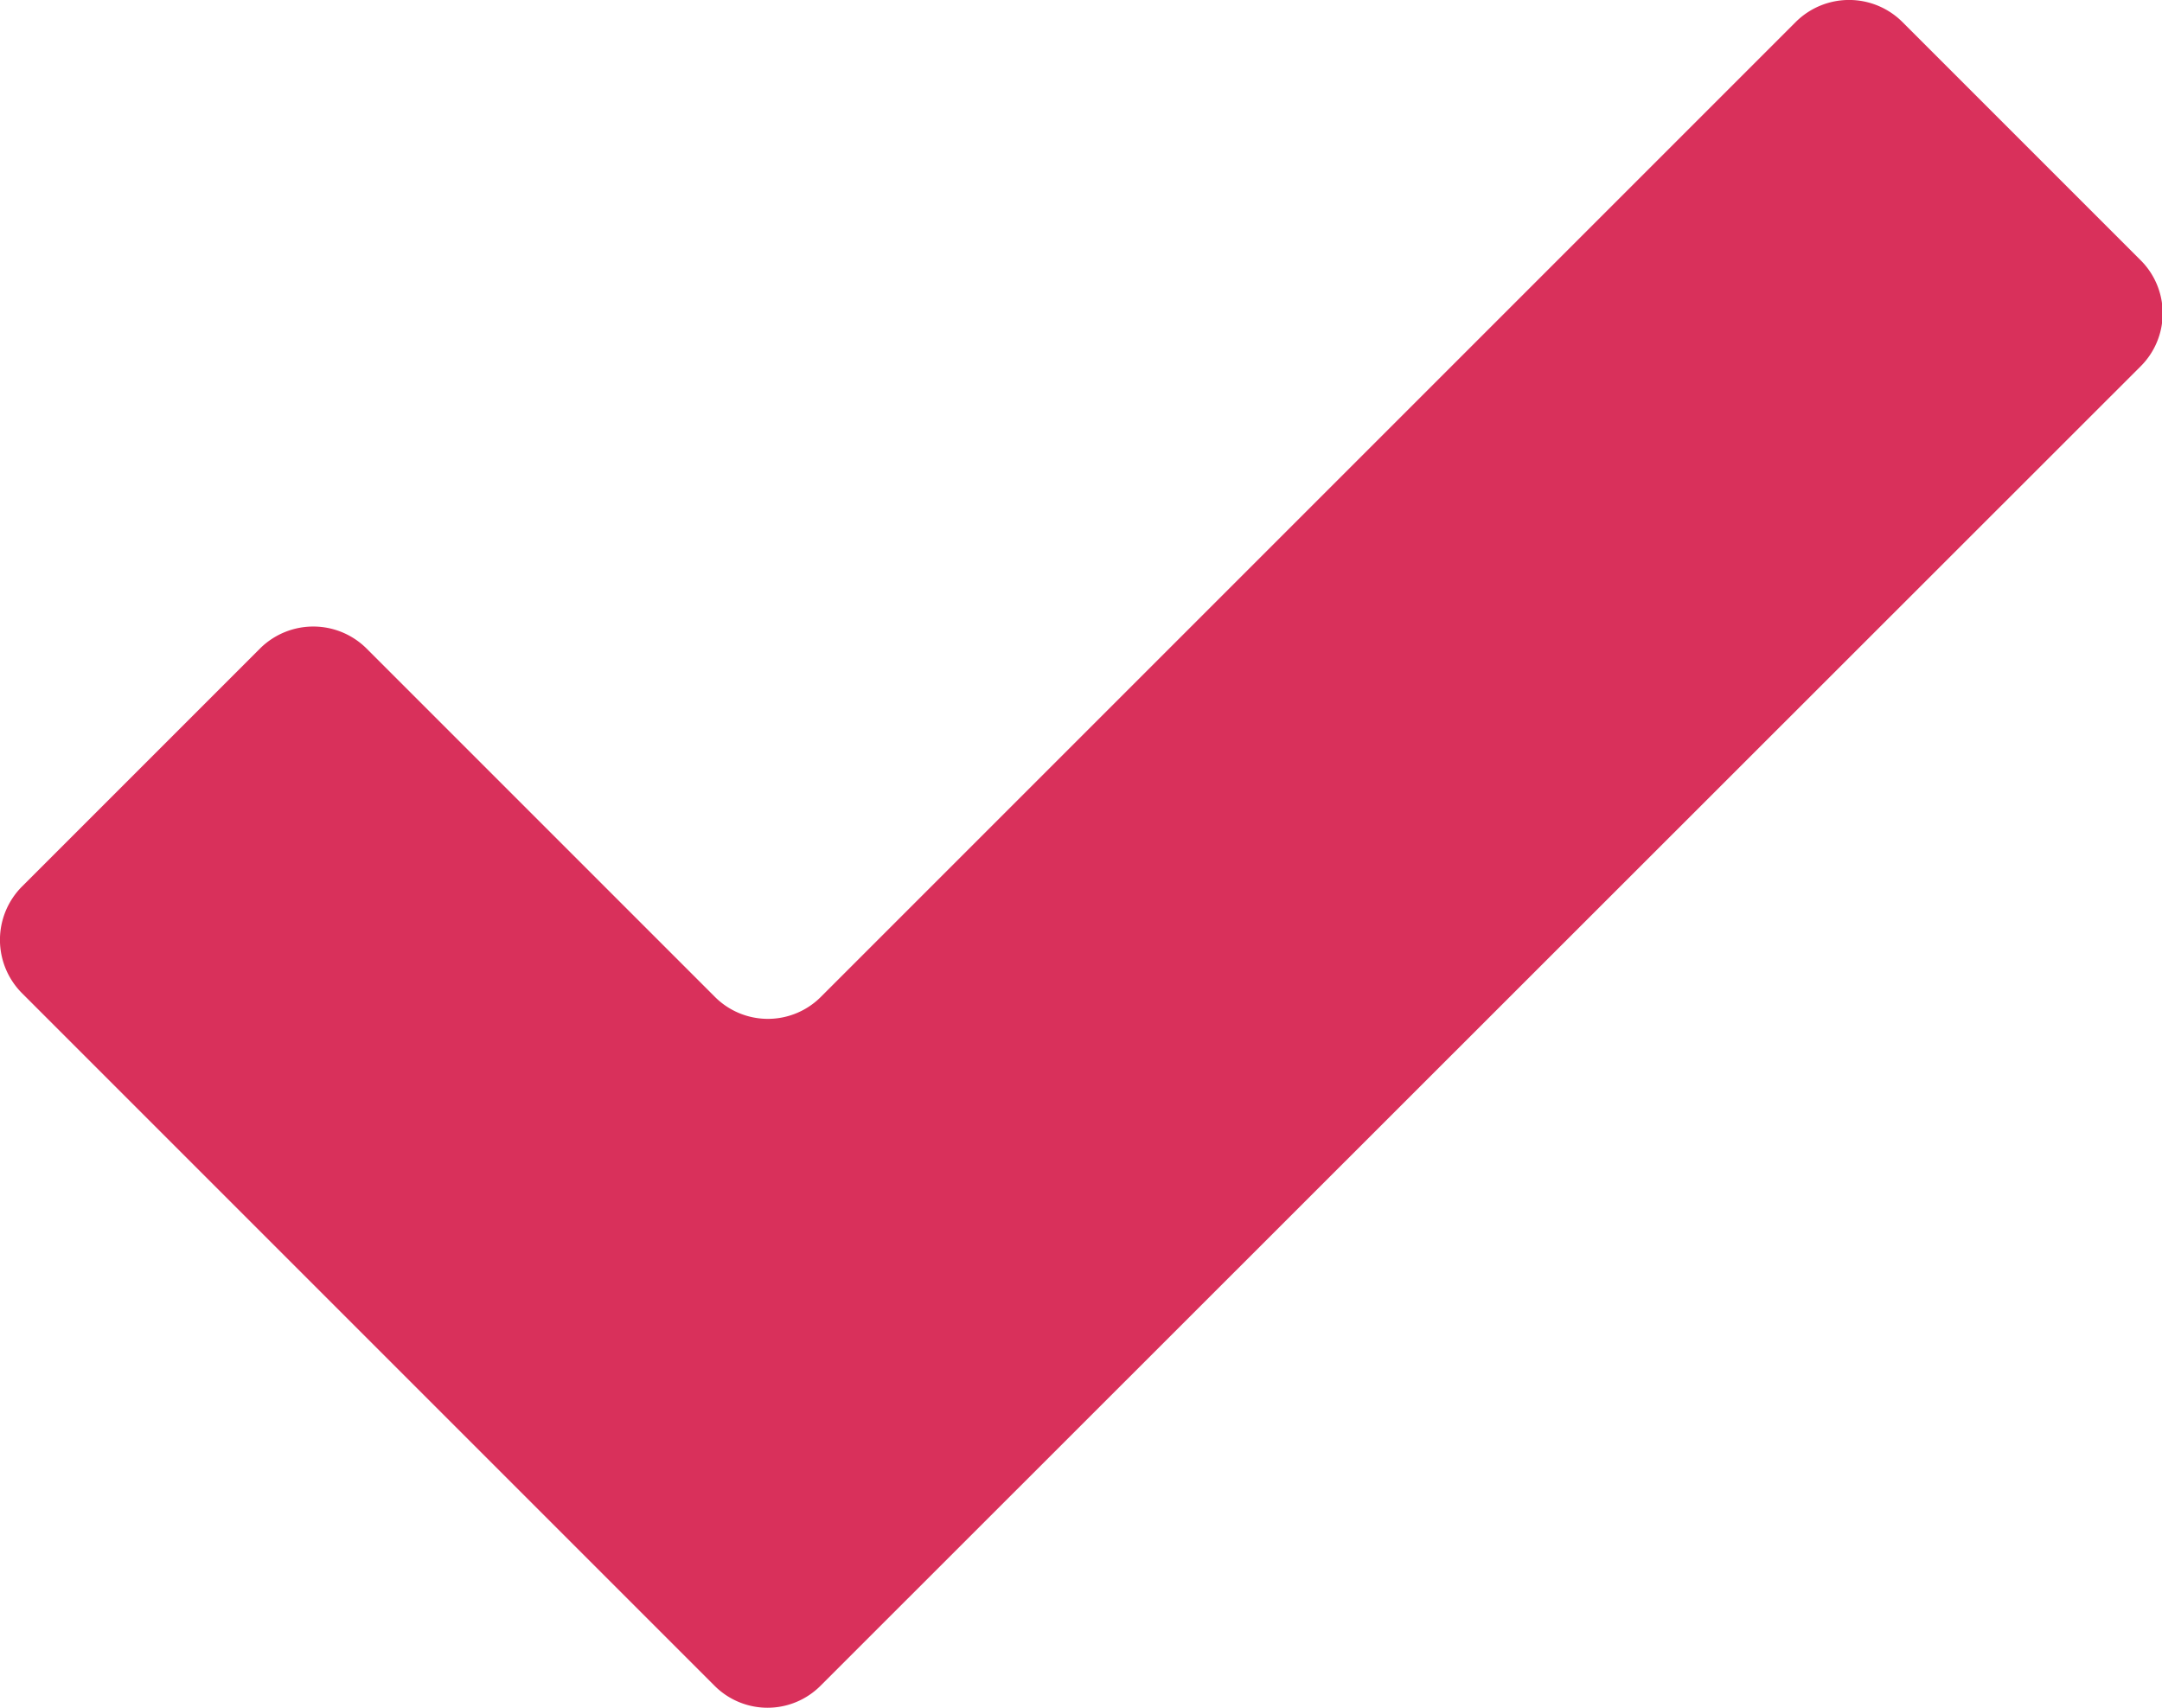 <svg xmlns="http://www.w3.org/2000/svg" viewBox="0 0 62.11 49.06"><defs><style>.cls-1{fill:#d9305b;}</style></defs><g id="Layer_2" data-name="Layer 2"><g id="Layer_2-2" data-name="Layer 2"><g id="Red_Check" data-name="Red Check"><path class="cls-1" d="M20.52,48.42.63,28.53a2.17,2.17,0,0,1,0-3.06l6.84-6.84a2.17,2.17,0,0,1,3.06,0l10,10a2.15,2.15,0,0,0,3.06,0l28-28a2.17,2.17,0,0,1,3.06,0l6.84,6.84a2.15,2.15,0,0,1,0,3.06L23.58,48.42A2.15,2.15,0,0,1,20.52,48.42Z"/></g></g></g></svg>